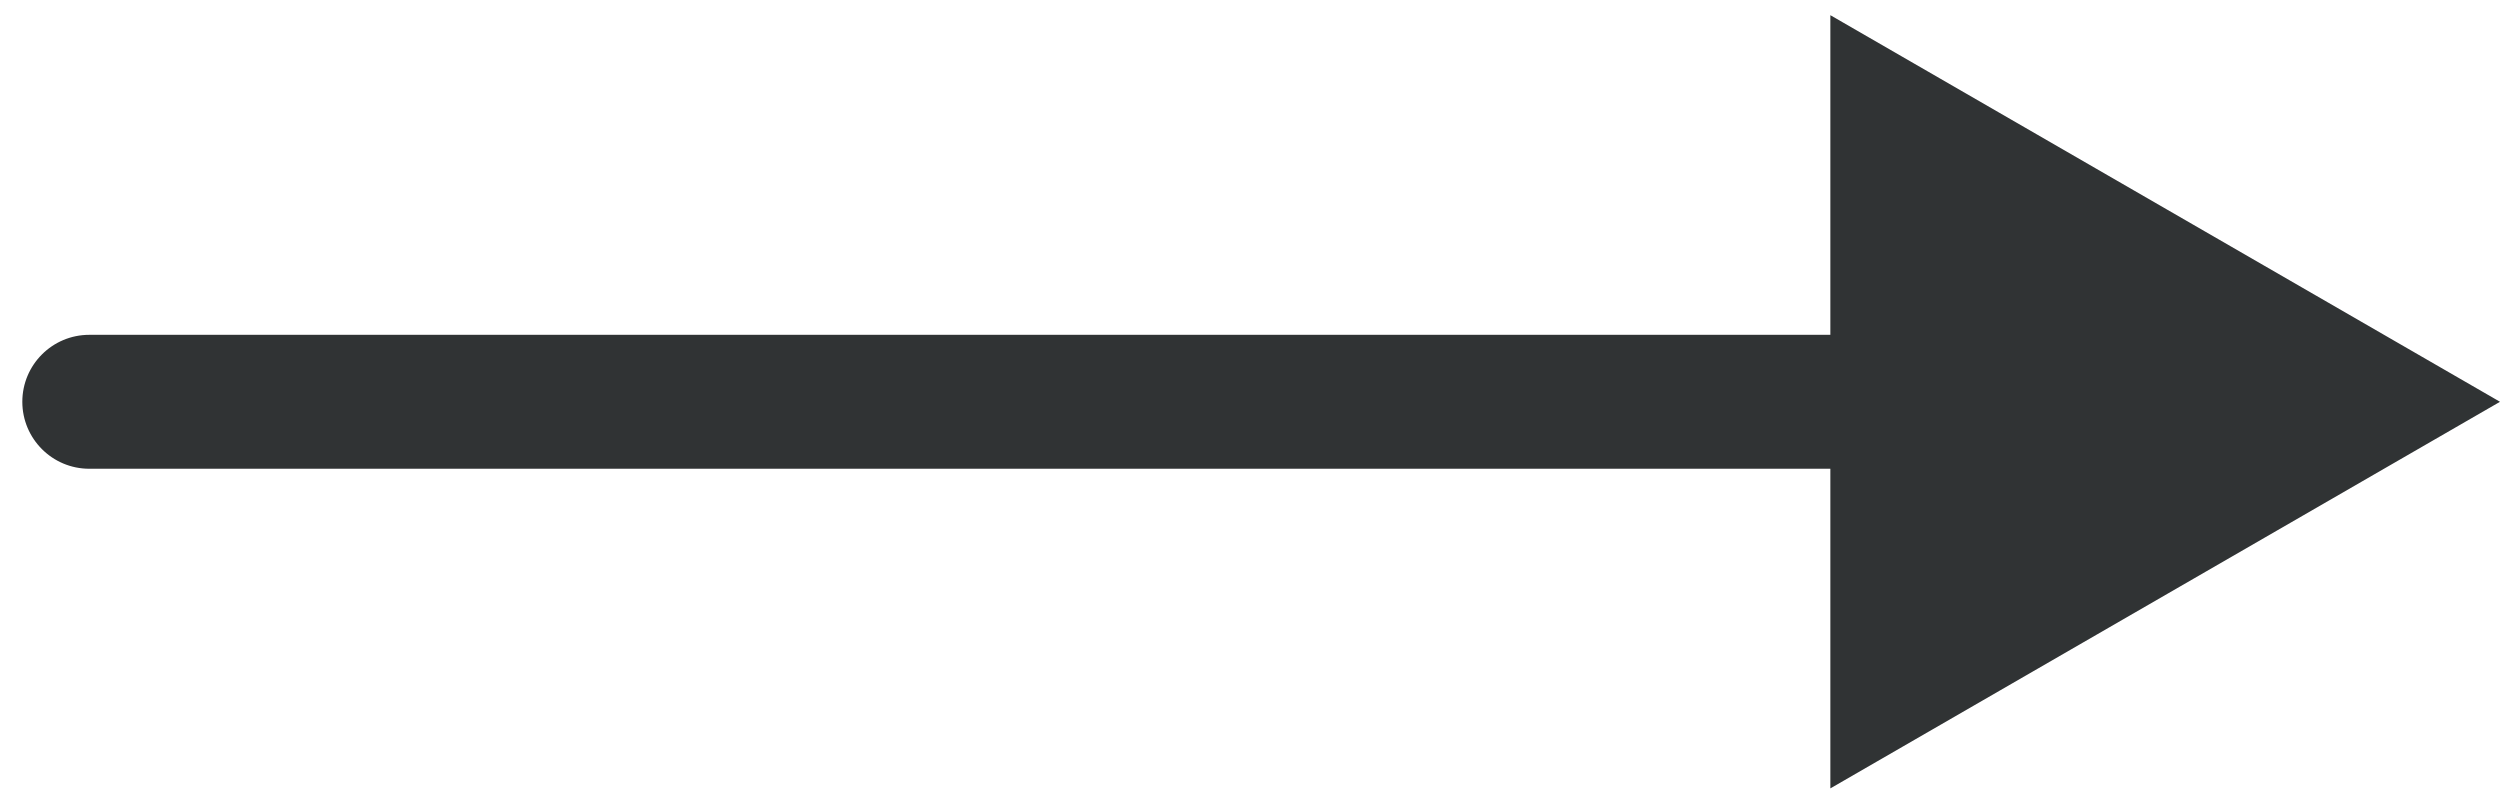 <svg width="56" height="18" viewBox="0 0 56 18" fill="none" xmlns="http://www.w3.org/2000/svg">
<path id="Arrow 2" d="M2 7.5C1.172 7.5 0.5 8.172 0.5 9C0.5 9.828 1.172 10.5 2 10.5V7.5ZM56 9L41 0.34V17.66L56 9ZM2 10.5H42.5V7.5H2V10.5Z" fill="#303334"/>
</svg>
